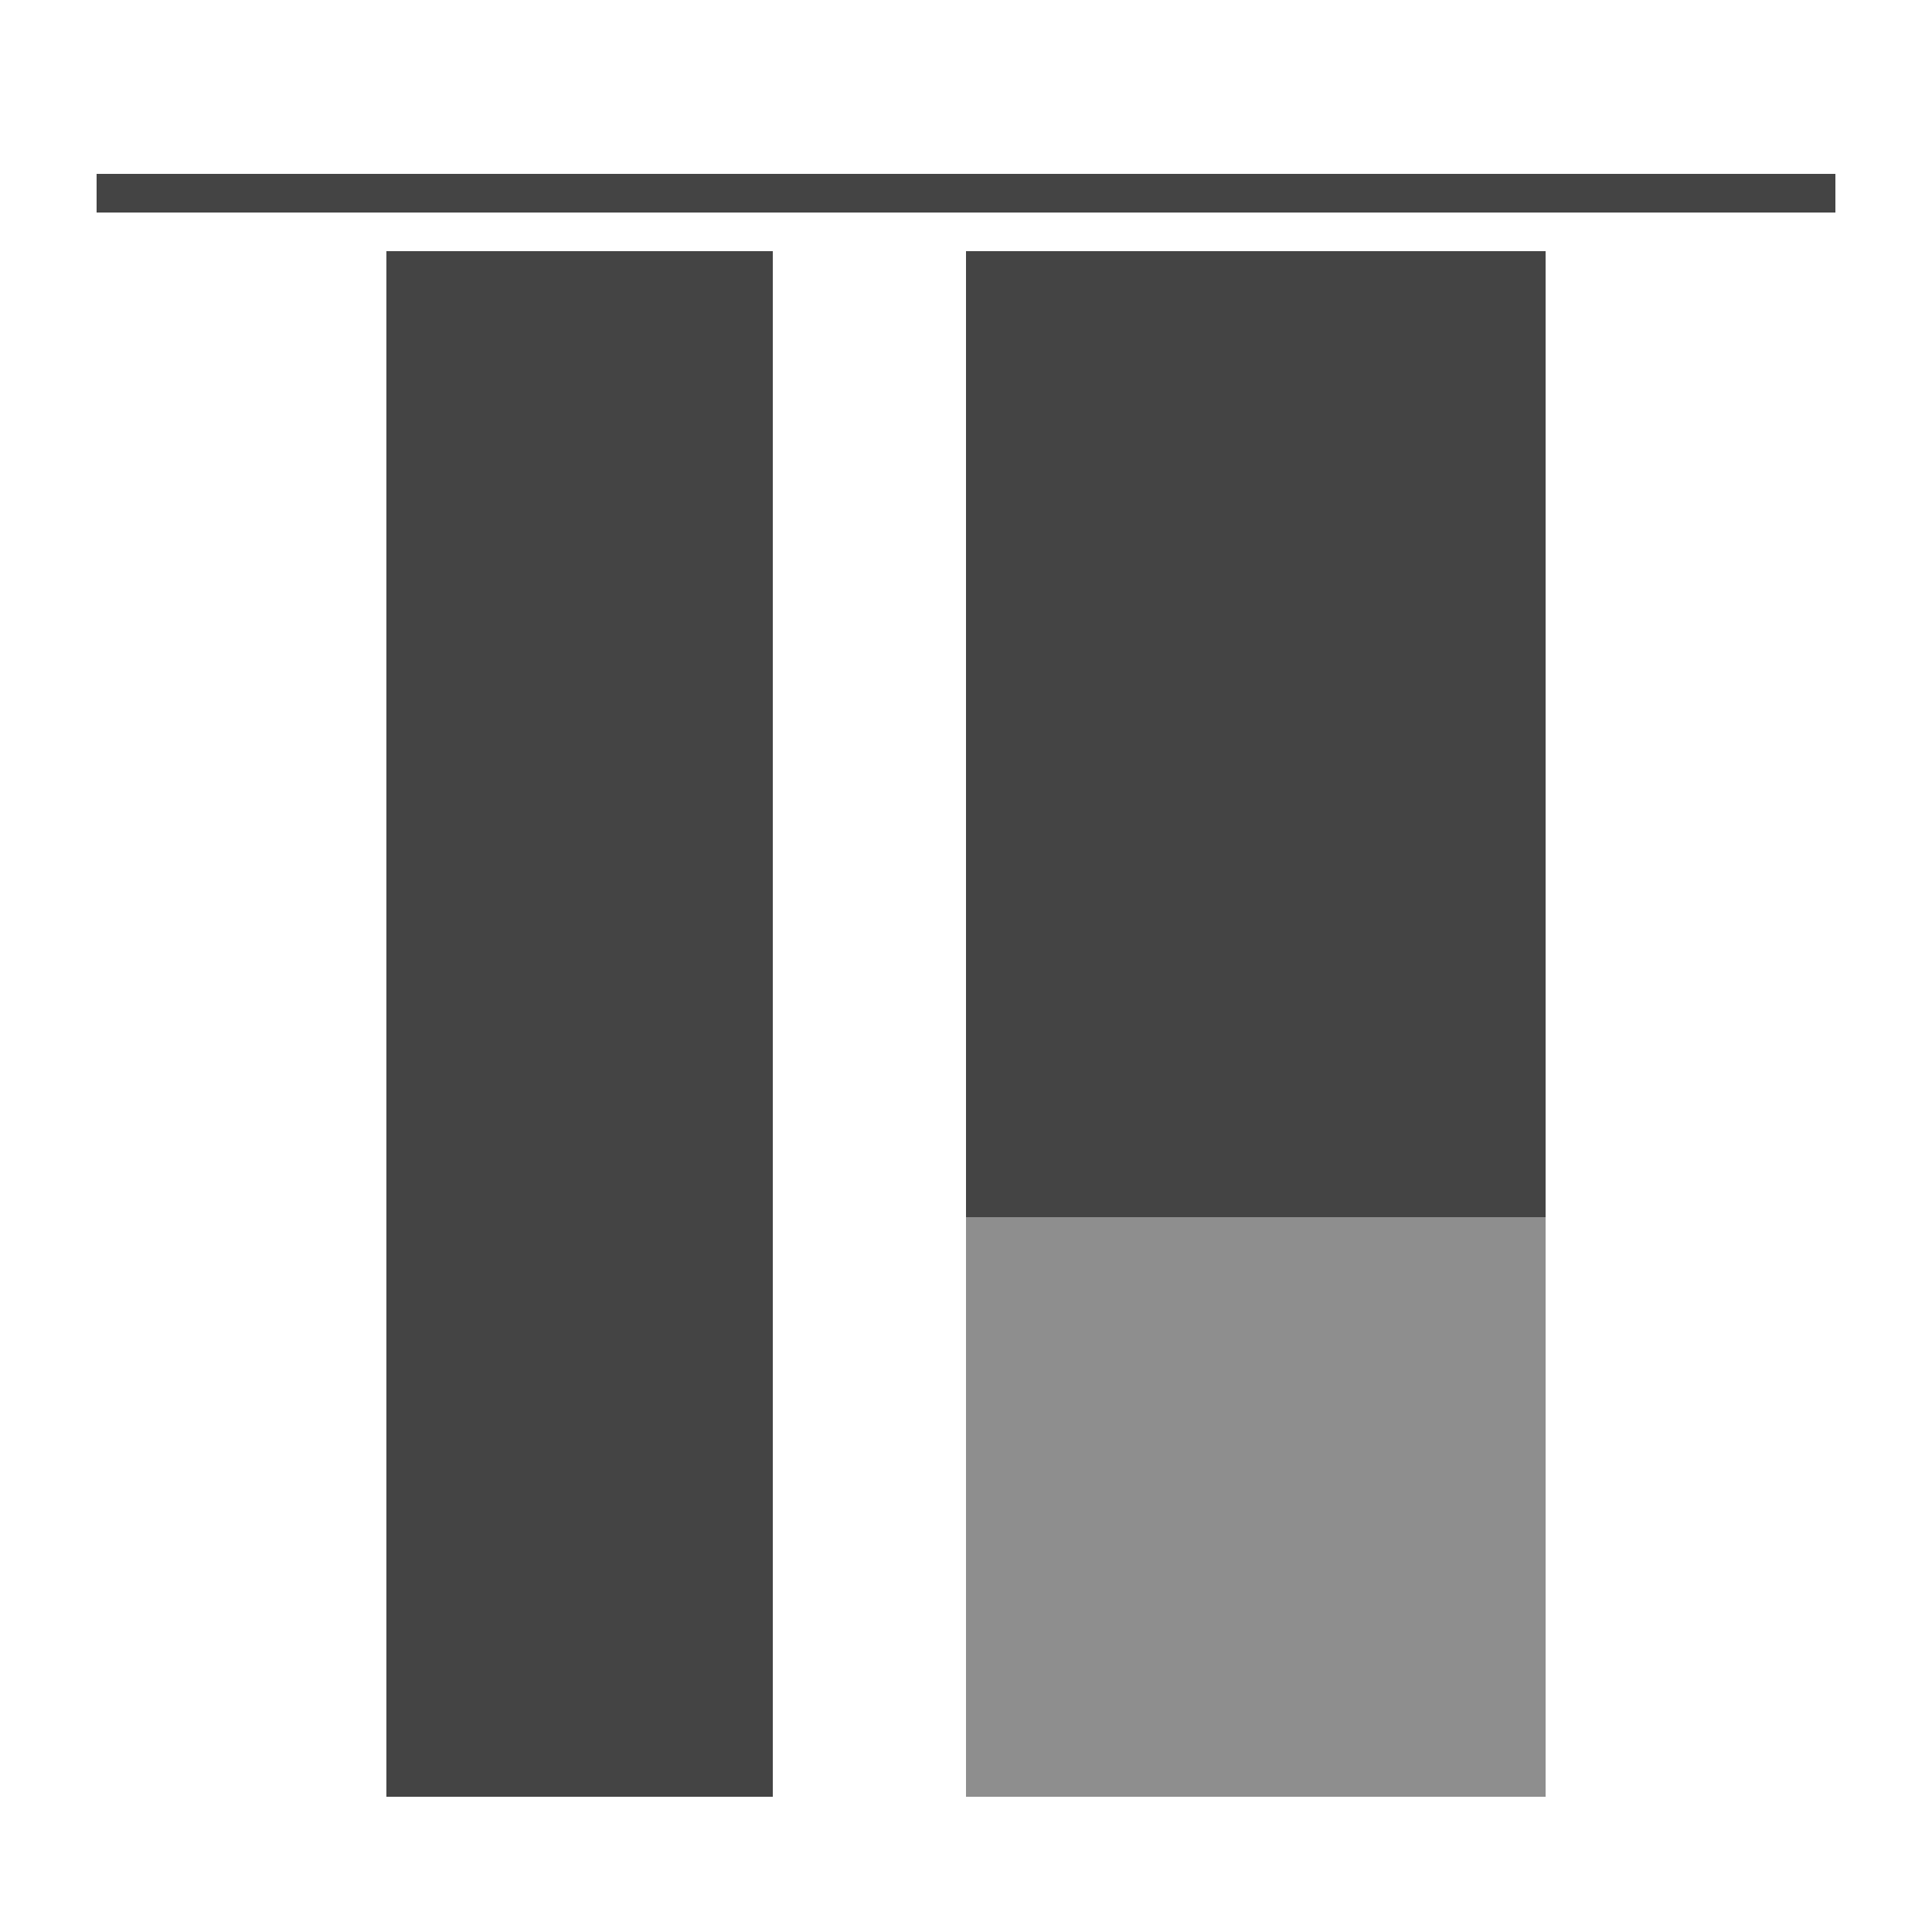 <?xml version="1.0" encoding="utf-8"?>
<svg version="1.1" id="Calque_1" xmlns="http://www.w3.org/2000/svg" xmlns:xlink="http://www.w3.org/1999/xlink" x="0px" y="0px"
	 viewBox="0 0 100 100" style="enable-background:new 0 0 100 100;" xml:space="preserve">
<line fill="none" stroke="#444" stroke-width="2" x1="5" y1="10" x2="95" y2="10"/>
<rect fill="#444" x="20" y="13" class="st1" width="20" height="80"/>
<rect fill="#444" x="50" y="13" class="st1" width="30" height="50"/>
<rect fill="#444" x="50" y="63" class="st2" width="30" height="30" style="opacity:0.6;"/>
</svg>
